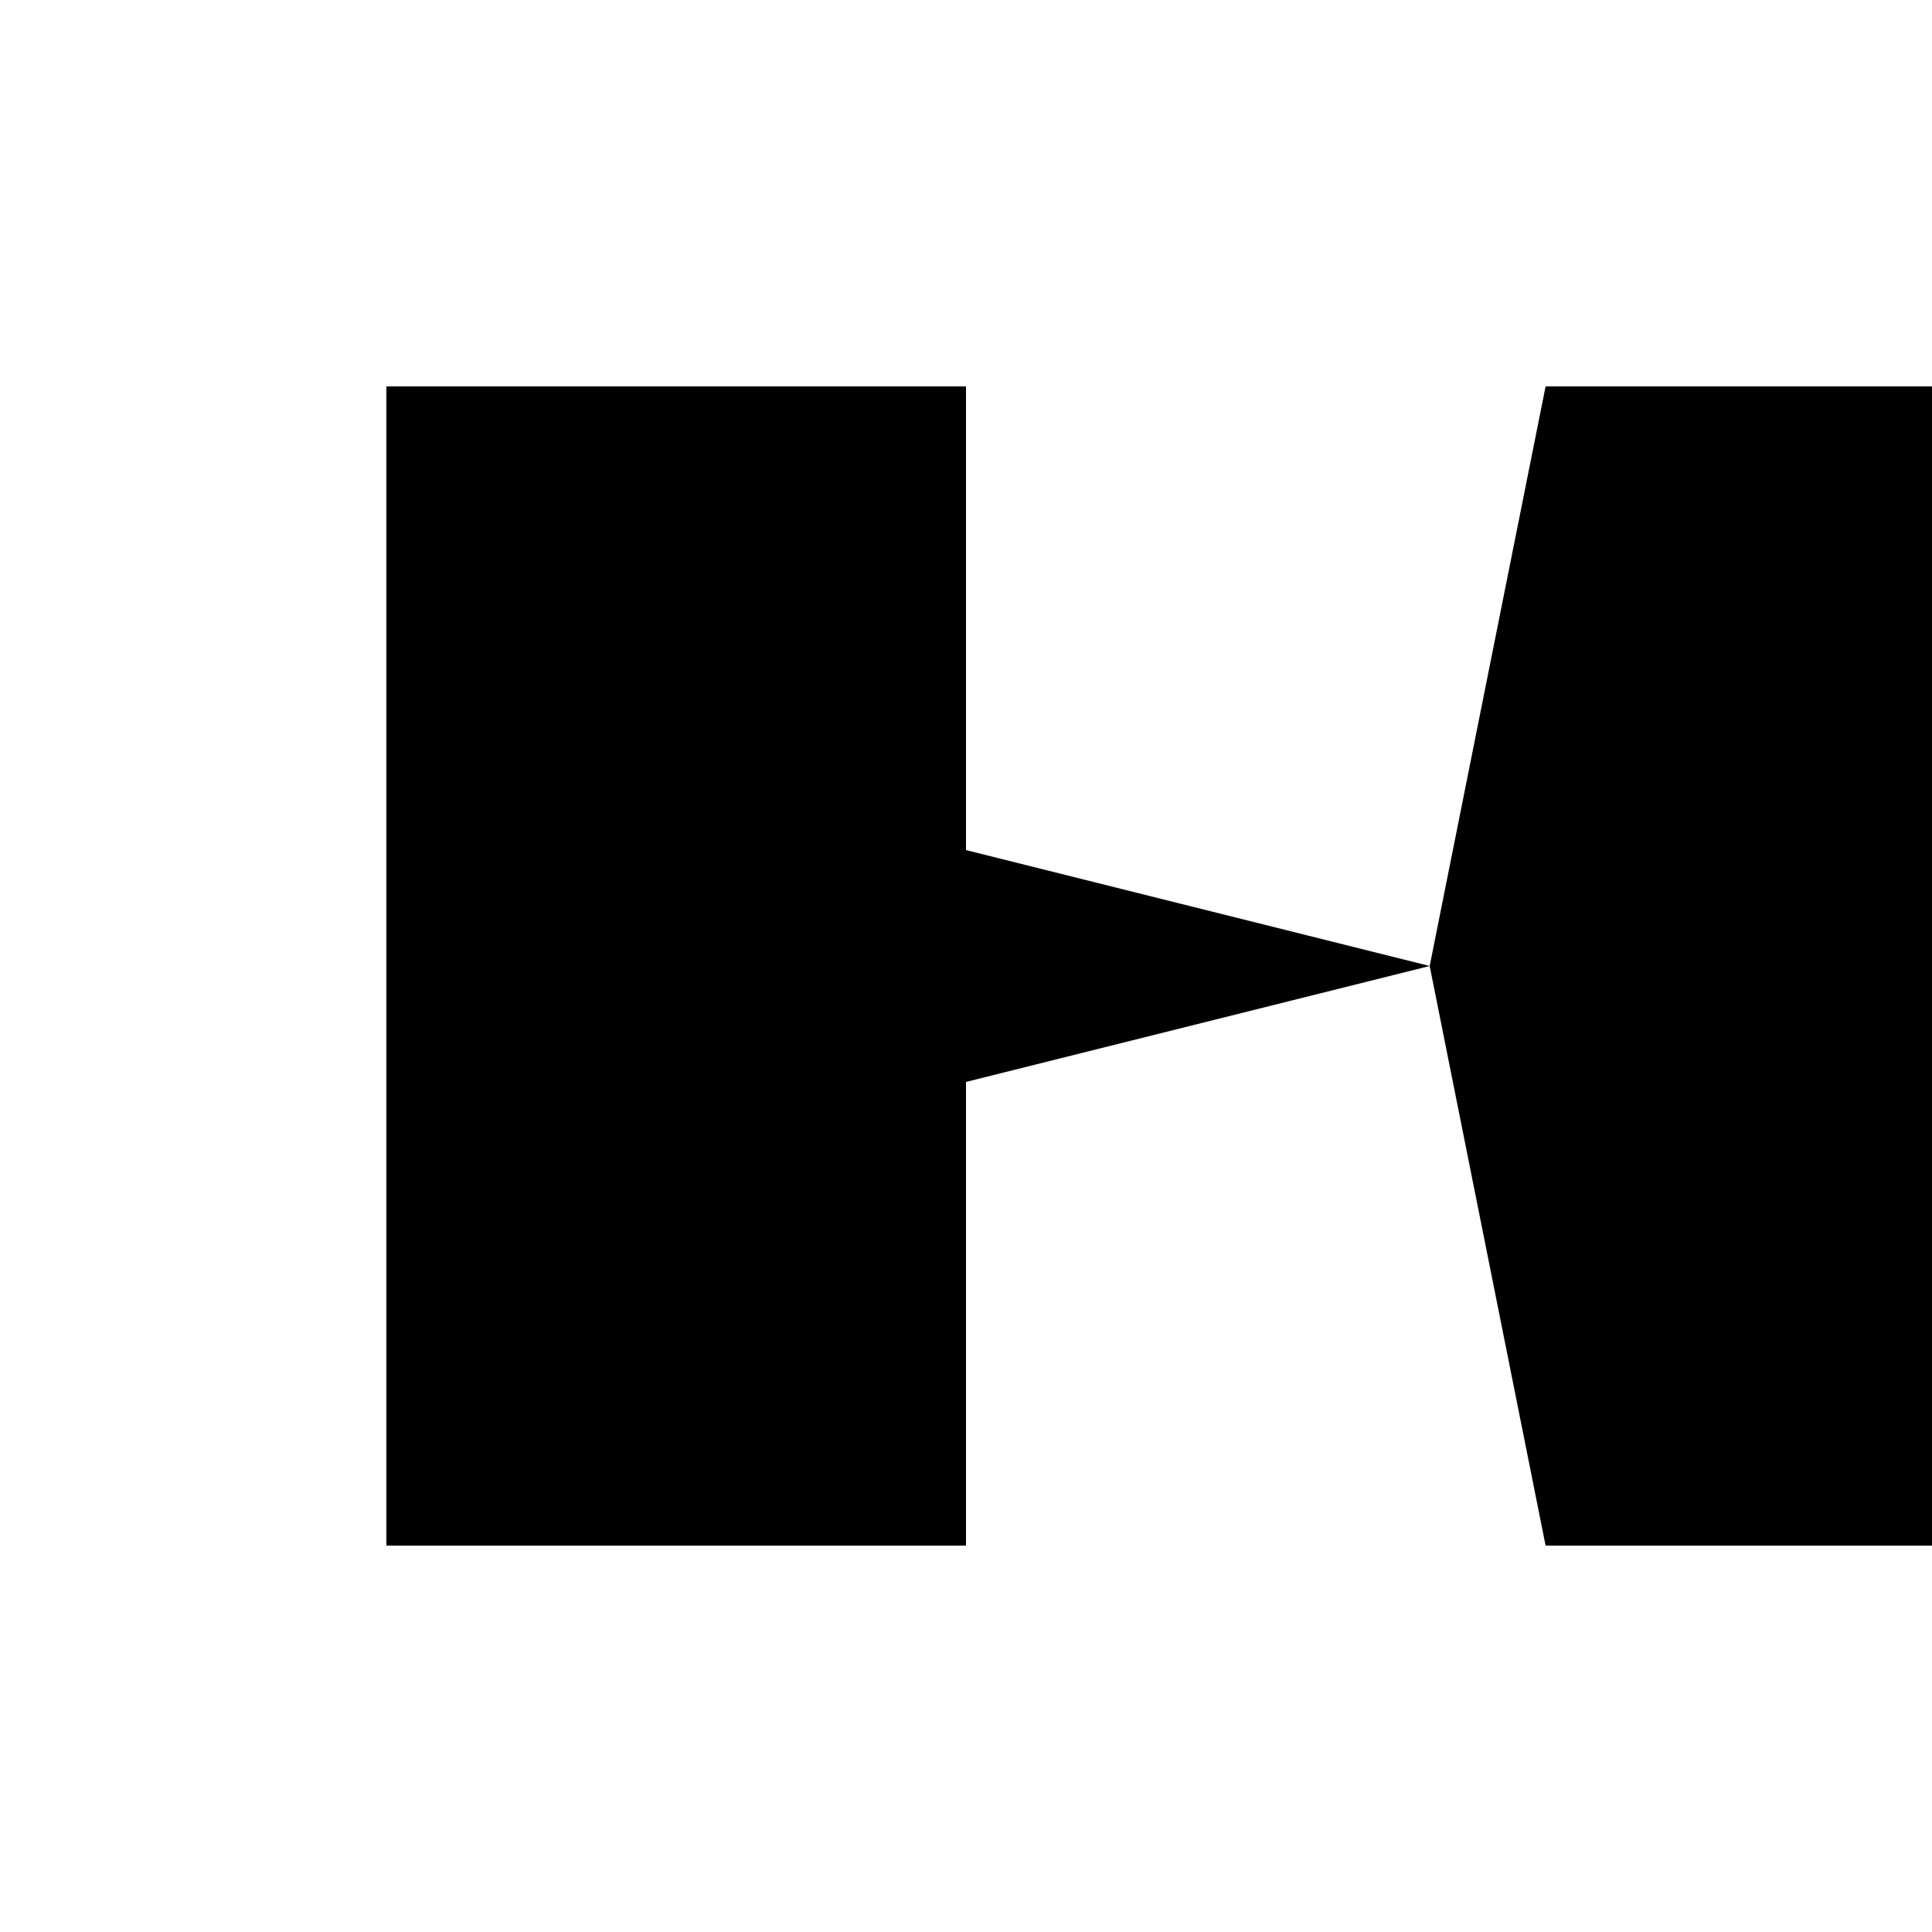 <svg xmlns="http://www.w3.org/2000/svg" viewBox="-100 -100 500 500"><path style="fill:#000000" d="M 270 150 L 150 120 L 150 0 L 0 0 L 0 300 L 150 300 L 150 180 M 300 300 L 270 150 L 300 0 L 450 0 L 450 300"/></svg>
